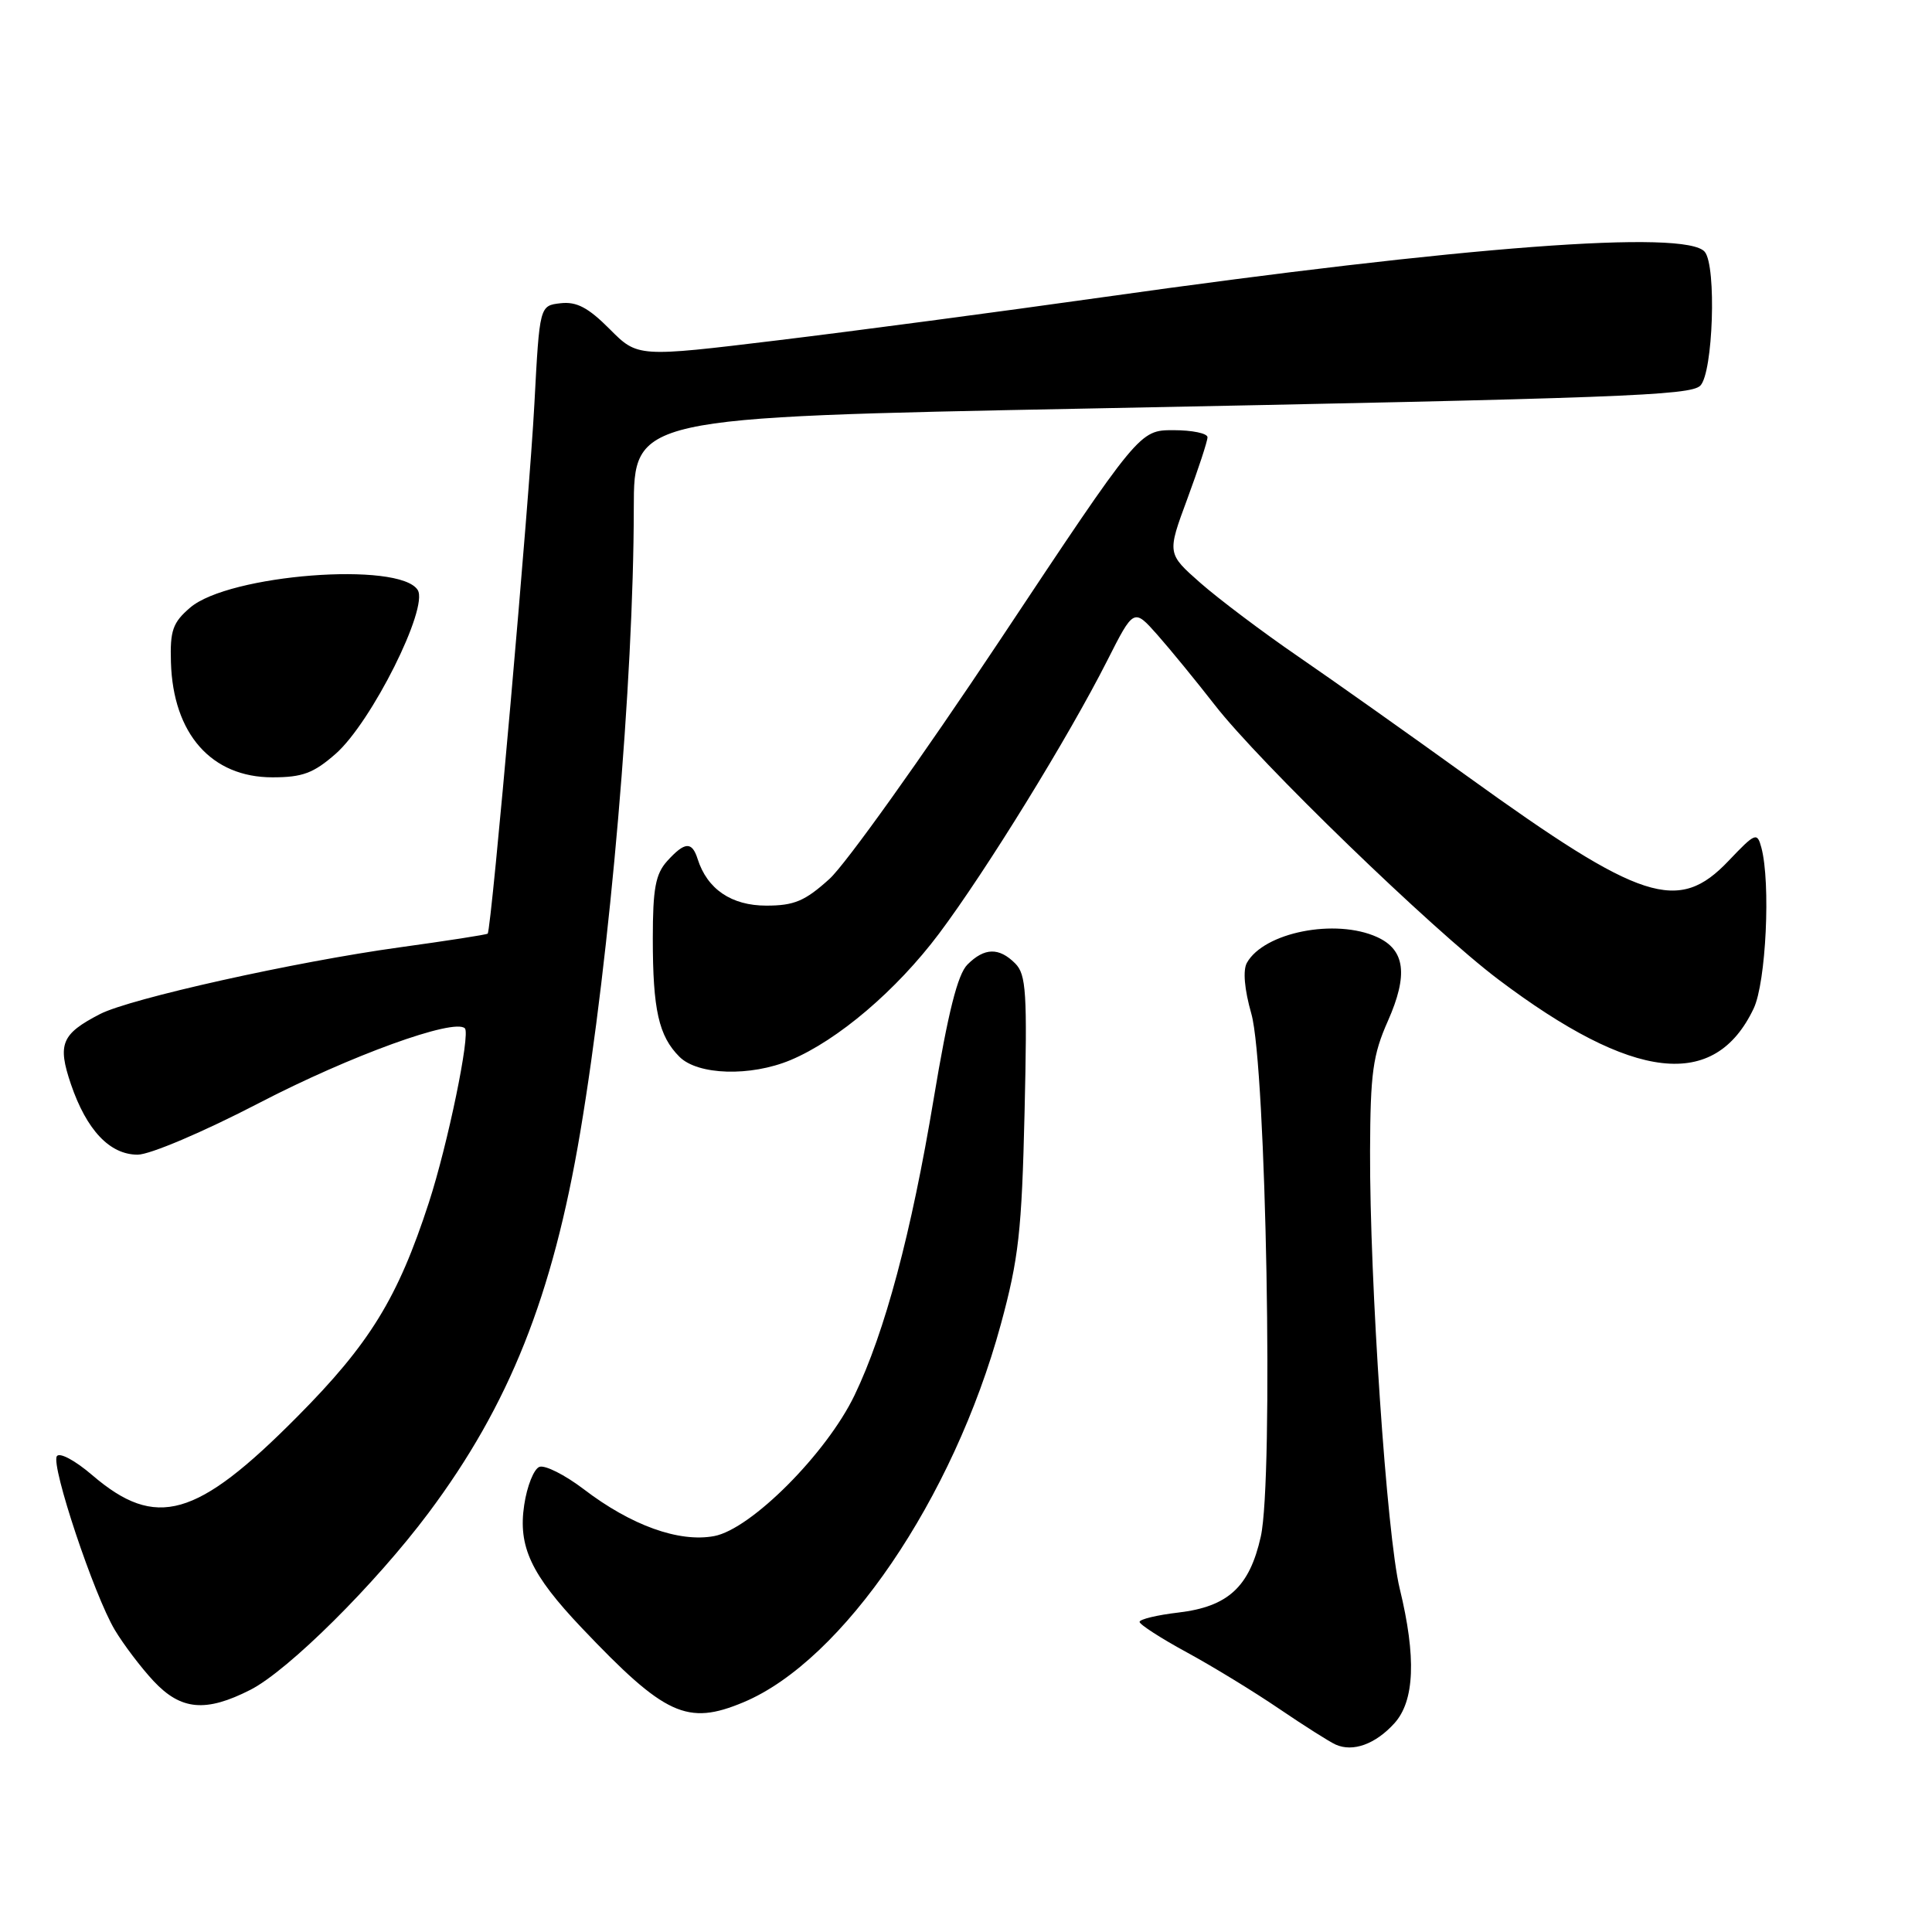 <?xml version="1.0" encoding="UTF-8" standalone="no"?>
<!DOCTYPE svg PUBLIC "-//W3C//DTD SVG 1.1//EN" "http://www.w3.org/Graphics/SVG/1.1/DTD/svg11.dtd" >
<svg xmlns="http://www.w3.org/2000/svg" xmlns:xlink="http://www.w3.org/1999/xlink" version="1.1" viewBox="0 0 256 256">
 <g >
 <path fill="currentColor"
d=" M 184.75 228.36 C 187.45 225.40 187.68 219.59 185.47 210.50 C 183.76 203.50 181.48 169.82 181.54 152.50 C 181.58 142.17 181.91 139.77 183.91 135.27 C 186.61 129.17 186.19 125.86 182.48 124.17 C 176.97 121.66 167.48 123.53 165.22 127.58 C 164.67 128.56 164.89 131.10 165.81 134.33 C 167.78 141.21 168.77 195.99 167.06 203.61 C 165.57 210.27 162.73 212.89 156.15 213.67 C 153.32 214.00 151.00 214.56 151.00 214.91 C 151.00 215.25 153.81 217.07 157.25 218.94 C 160.69 220.81 166.20 224.18 169.49 226.42 C 172.79 228.66 176.16 230.80 176.99 231.17 C 179.28 232.19 182.25 231.11 184.75 228.36 Z  M 98.51 225.56 C 111.69 220.05 126.32 198.58 132.61 175.50 C 134.98 166.79 135.39 163.16 135.76 147.41 C 136.13 131.51 135.98 129.13 134.52 127.66 C 132.37 125.51 130.44 125.56 128.19 127.81 C 126.89 129.11 125.63 134.13 123.72 145.59 C 120.75 163.44 117.26 176.50 113.23 184.88 C 109.53 192.58 99.51 202.63 94.63 203.54 C 89.98 204.41 83.63 202.13 77.34 197.32 C 74.84 195.42 72.20 194.09 71.47 194.37 C 70.74 194.65 69.83 196.92 69.46 199.42 C 68.63 204.92 70.36 208.62 77.07 215.69 C 88.12 227.33 91.05 228.68 98.51 225.56 Z  M 33.18 223.91 C 38.21 221.34 49.71 209.92 56.76 200.50 C 67.49 186.16 73.23 171.75 76.89 150.00 C 80.83 126.62 83.96 90.19 83.98 67.41 C 84.00 55.31 84.00 55.31 143.75 54.14 C 214.75 52.75 223.99 52.41 225.30 51.10 C 226.99 49.41 227.47 35.27 225.89 33.37 C 223.42 30.40 194.10 32.61 146.00 39.40 C 132.53 41.30 113.17 43.87 103.00 45.10 C 84.50 47.34 84.50 47.34 80.78 43.60 C 77.94 40.75 76.40 39.94 74.28 40.18 C 71.50 40.50 71.50 40.50 70.81 53.50 C 70.15 66.19 65.12 123.21 64.62 123.71 C 64.49 123.85 59.23 124.66 52.94 125.53 C 39.15 127.43 17.24 132.31 13.25 134.37 C 8.14 137.01 7.59 138.34 9.40 143.67 C 11.48 149.76 14.55 153.00 18.24 153.00 C 19.86 153.00 26.92 150.00 34.32 146.16 C 46.40 139.88 60.21 134.88 61.60 136.26 C 62.35 137.02 59.34 151.62 56.83 159.34 C 52.71 172.01 49.00 178.05 39.34 187.77 C 26.04 201.17 20.67 202.69 12.23 195.47 C 9.95 193.51 7.87 192.40 7.53 192.96 C 6.74 194.23 12.45 211.34 15.21 215.97 C 16.37 217.91 18.68 220.96 20.35 222.75 C 23.98 226.63 27.27 226.92 33.18 223.91 Z  M 104.74 140.47 C 111.01 137.84 118.77 131.24 124.42 123.72 C 130.65 115.41 141.58 97.68 146.71 87.54 C 150.23 80.59 150.23 80.59 153.37 84.13 C 155.09 86.08 158.51 90.26 160.97 93.42 C 166.87 101.02 189.72 123.13 198.52 129.77 C 216.46 143.30 227.20 144.52 232.37 133.63 C 234.01 130.18 234.64 116.98 233.39 112.31 C 232.83 110.24 232.60 110.33 229.05 114.06 C 222.38 121.08 217.54 119.52 194.50 102.91 C 186.80 97.36 176.68 90.19 172.00 86.98 C 167.32 83.77 161.51 79.39 159.07 77.25 C 154.64 73.35 154.64 73.35 157.32 66.12 C 158.79 62.14 160.00 58.46 160.00 57.94 C 160.00 57.42 157.97 57.00 155.49 57.00 C 150.98 57.00 150.98 57.00 132.40 84.97 C 122.17 100.35 112.05 114.53 109.90 116.47 C 106.66 119.40 105.23 120.00 101.54 120.00 C 96.92 120.00 93.71 117.82 92.44 113.82 C 91.69 111.46 90.74 111.52 88.40 114.10 C 86.86 115.81 86.50 117.75 86.50 124.35 C 86.50 133.80 87.28 137.28 90.03 140.03 C 92.47 142.47 99.44 142.68 104.74 140.47 Z  M 44.47 99.89 C 49.21 95.73 56.82 80.53 55.35 78.18 C 52.95 74.36 30.30 76.11 25.19 80.52 C 22.89 82.49 22.52 83.55 22.65 87.76 C 22.93 97.24 28.01 103.00 36.10 103.00 C 40.08 103.00 41.55 102.45 44.47 99.89 Z "/>
</g>
</svg>